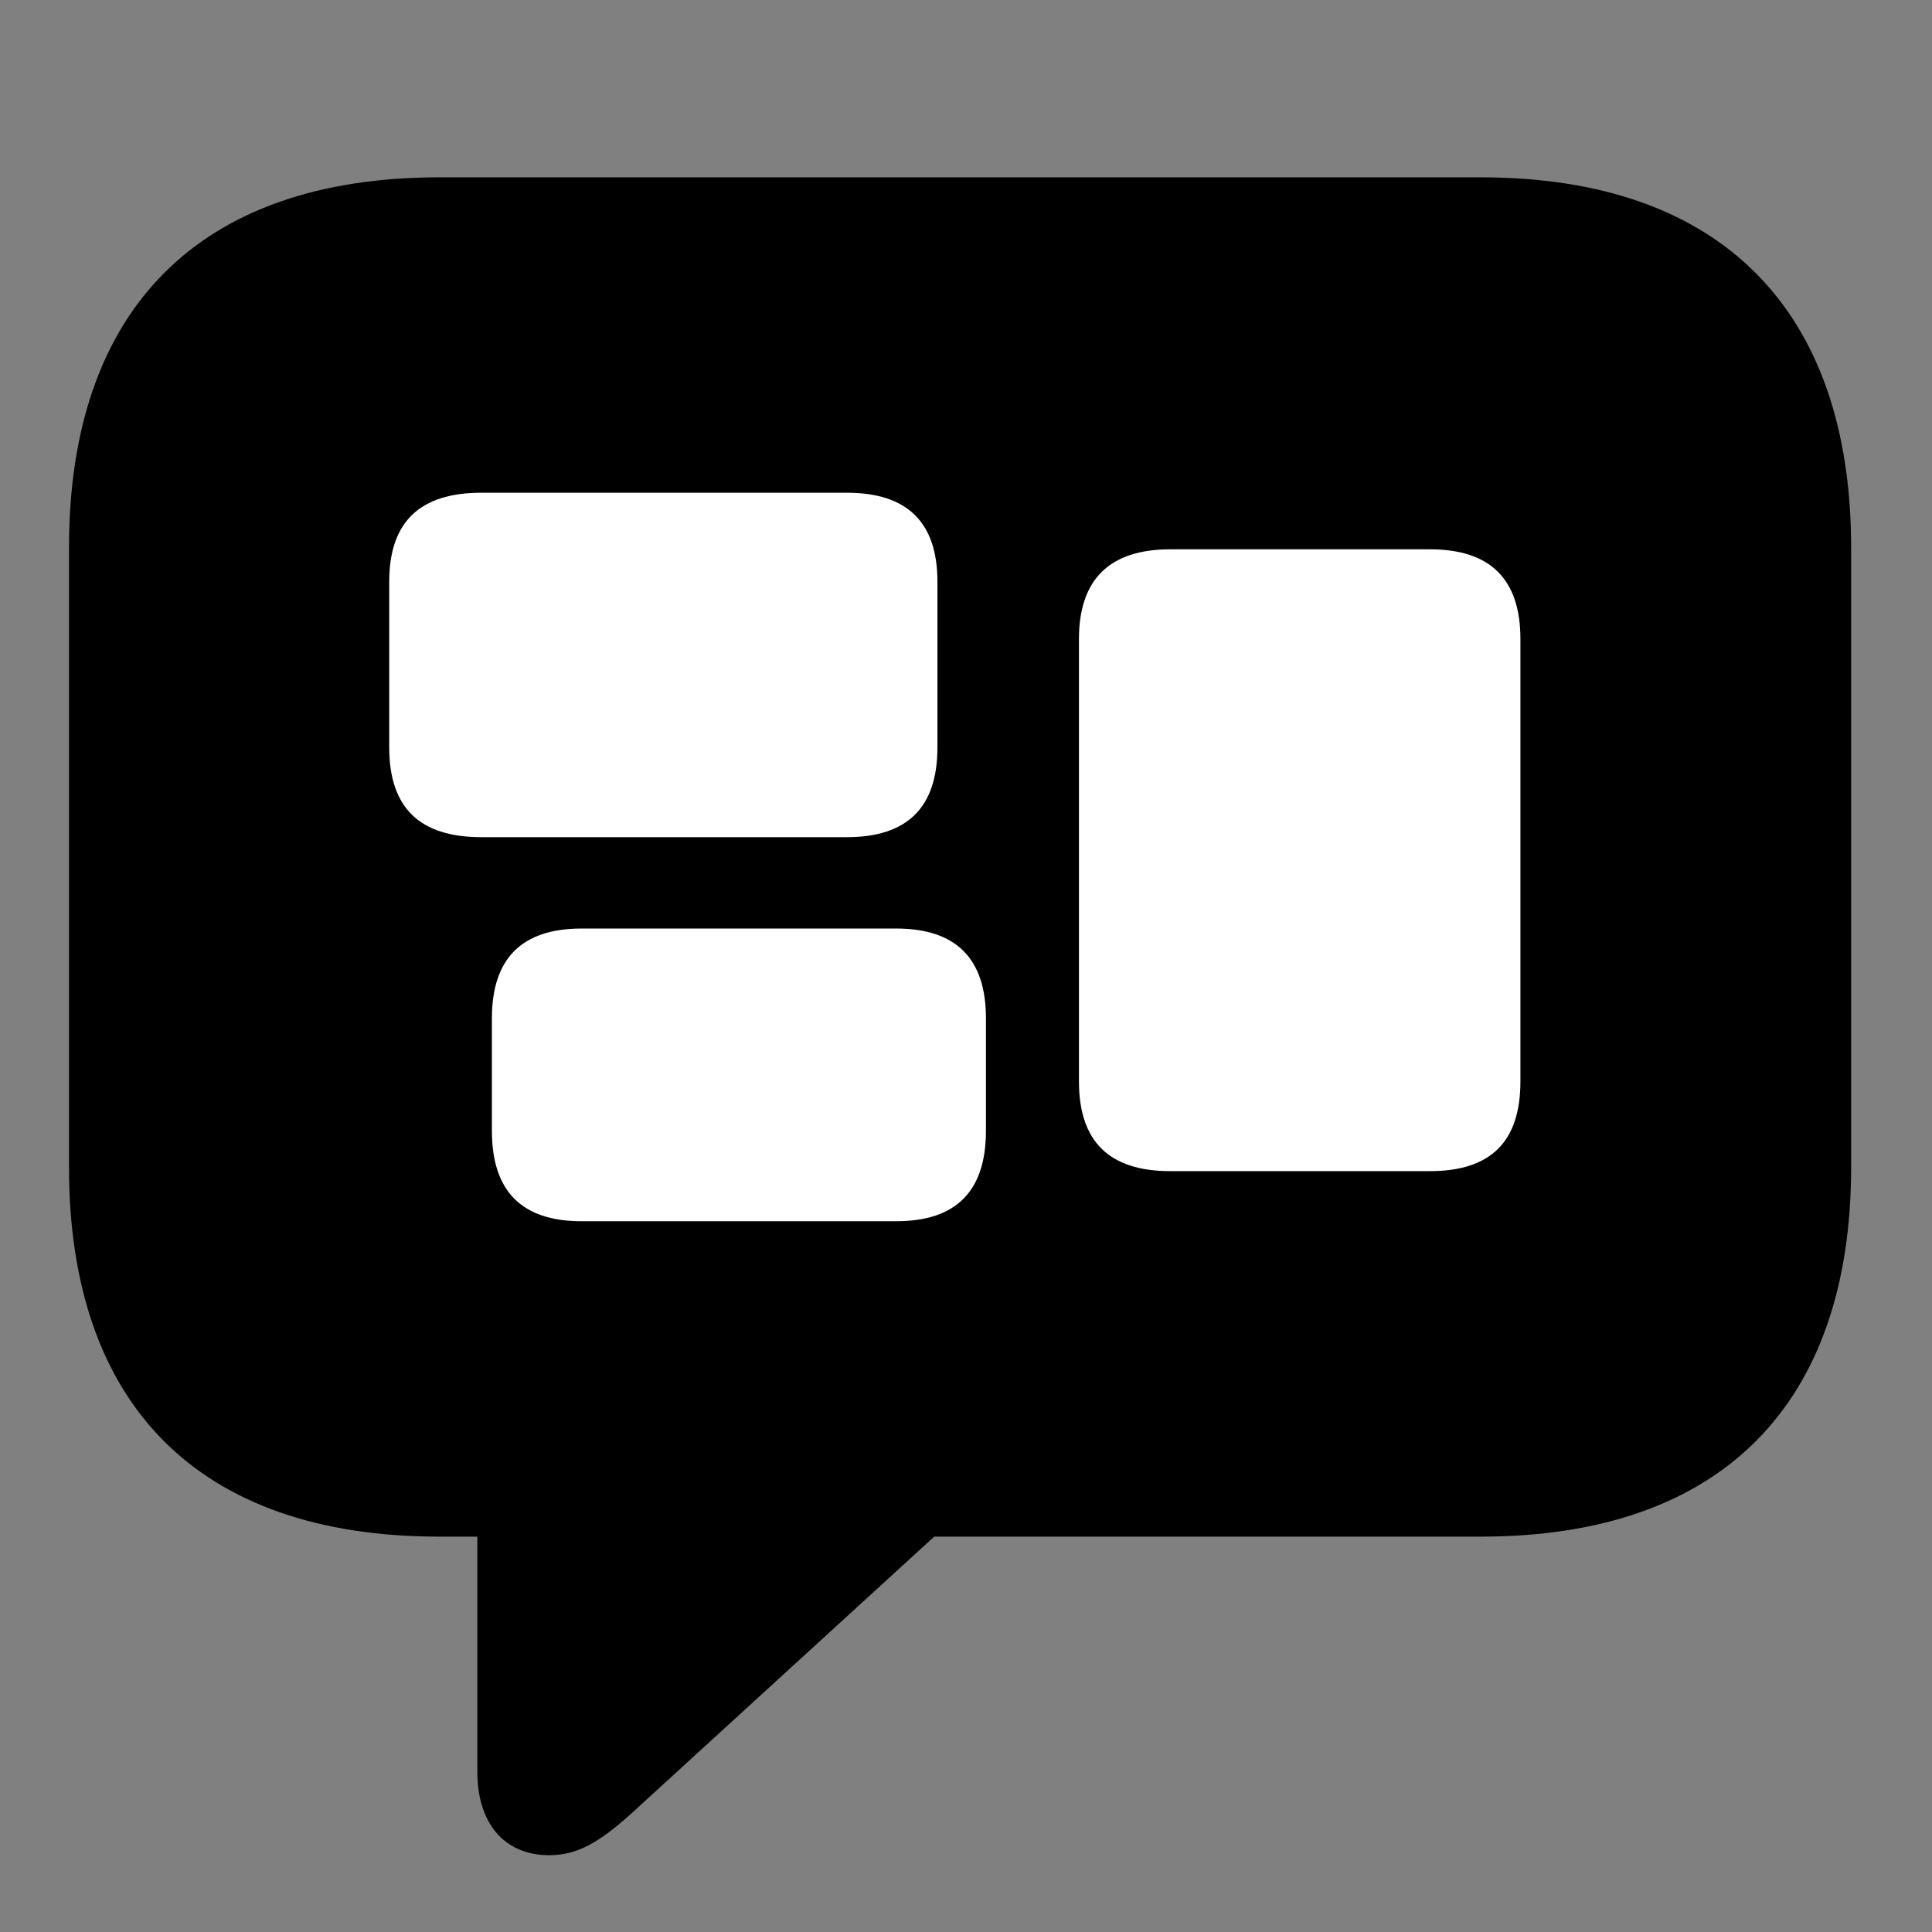 <svg width="28" height="28" viewBox="0 0 28 28" fill="none" xmlns="http://www.w3.org/2000/svg">
<rect x="0" y="0" width="28" height="28" fill="#808080" stroke="none"/>
<g clipPath="url(#clip0_2201_1343)">
<path d="M7.961 26.887C8.418 26.887 8.758 26.652 9.309 26.137L13.539 22.27H21.461C24.953 22.27 26.828 20.348 26.828 16.914V7.938C26.828 4.504 24.953 2.57 21.461 2.57H6.367C2.875 2.57 1 4.492 1 7.938V16.914C1 20.359 2.875 22.27 6.367 22.27H6.918V25.68C6.918 26.406 7.293 26.887 7.961 26.887Z" fill="black" fillOpacity="0.85"/>
<path d="M6.977 12.133C6.086 12.133 5.641 11.711 5.641 10.832V8.43C5.641 7.562 6.086 7.141 6.977 7.141H12.273C13.141 7.141 13.586 7.562 13.586 8.43V10.832C13.586 11.711 13.141 12.133 12.273 12.133H6.977ZM8.43 17.699C7.562 17.699 7.129 17.266 7.129 16.387V14.758C7.129 13.891 7.562 13.457 8.43 13.457H12.988C13.855 13.457 14.289 13.891 14.289 14.758V16.387C14.289 17.266 13.855 17.699 12.988 17.699H8.43ZM16.961 16.973C16.082 16.973 15.637 16.551 15.637 15.672V9.262C15.637 8.395 16.082 7.961 16.961 7.961H20.723C21.602 7.961 22.035 8.395 22.035 9.262V15.672C22.035 16.551 21.602 16.973 20.723 16.973H16.961Z" fill="white"/>
</g>
<defs>
<clipPath id="clip0_2201_1343">
<rect width="25.828" height="25.887" fill="white" transform="translate(1 1)"/>
</clipPath>
</defs>
</svg>
